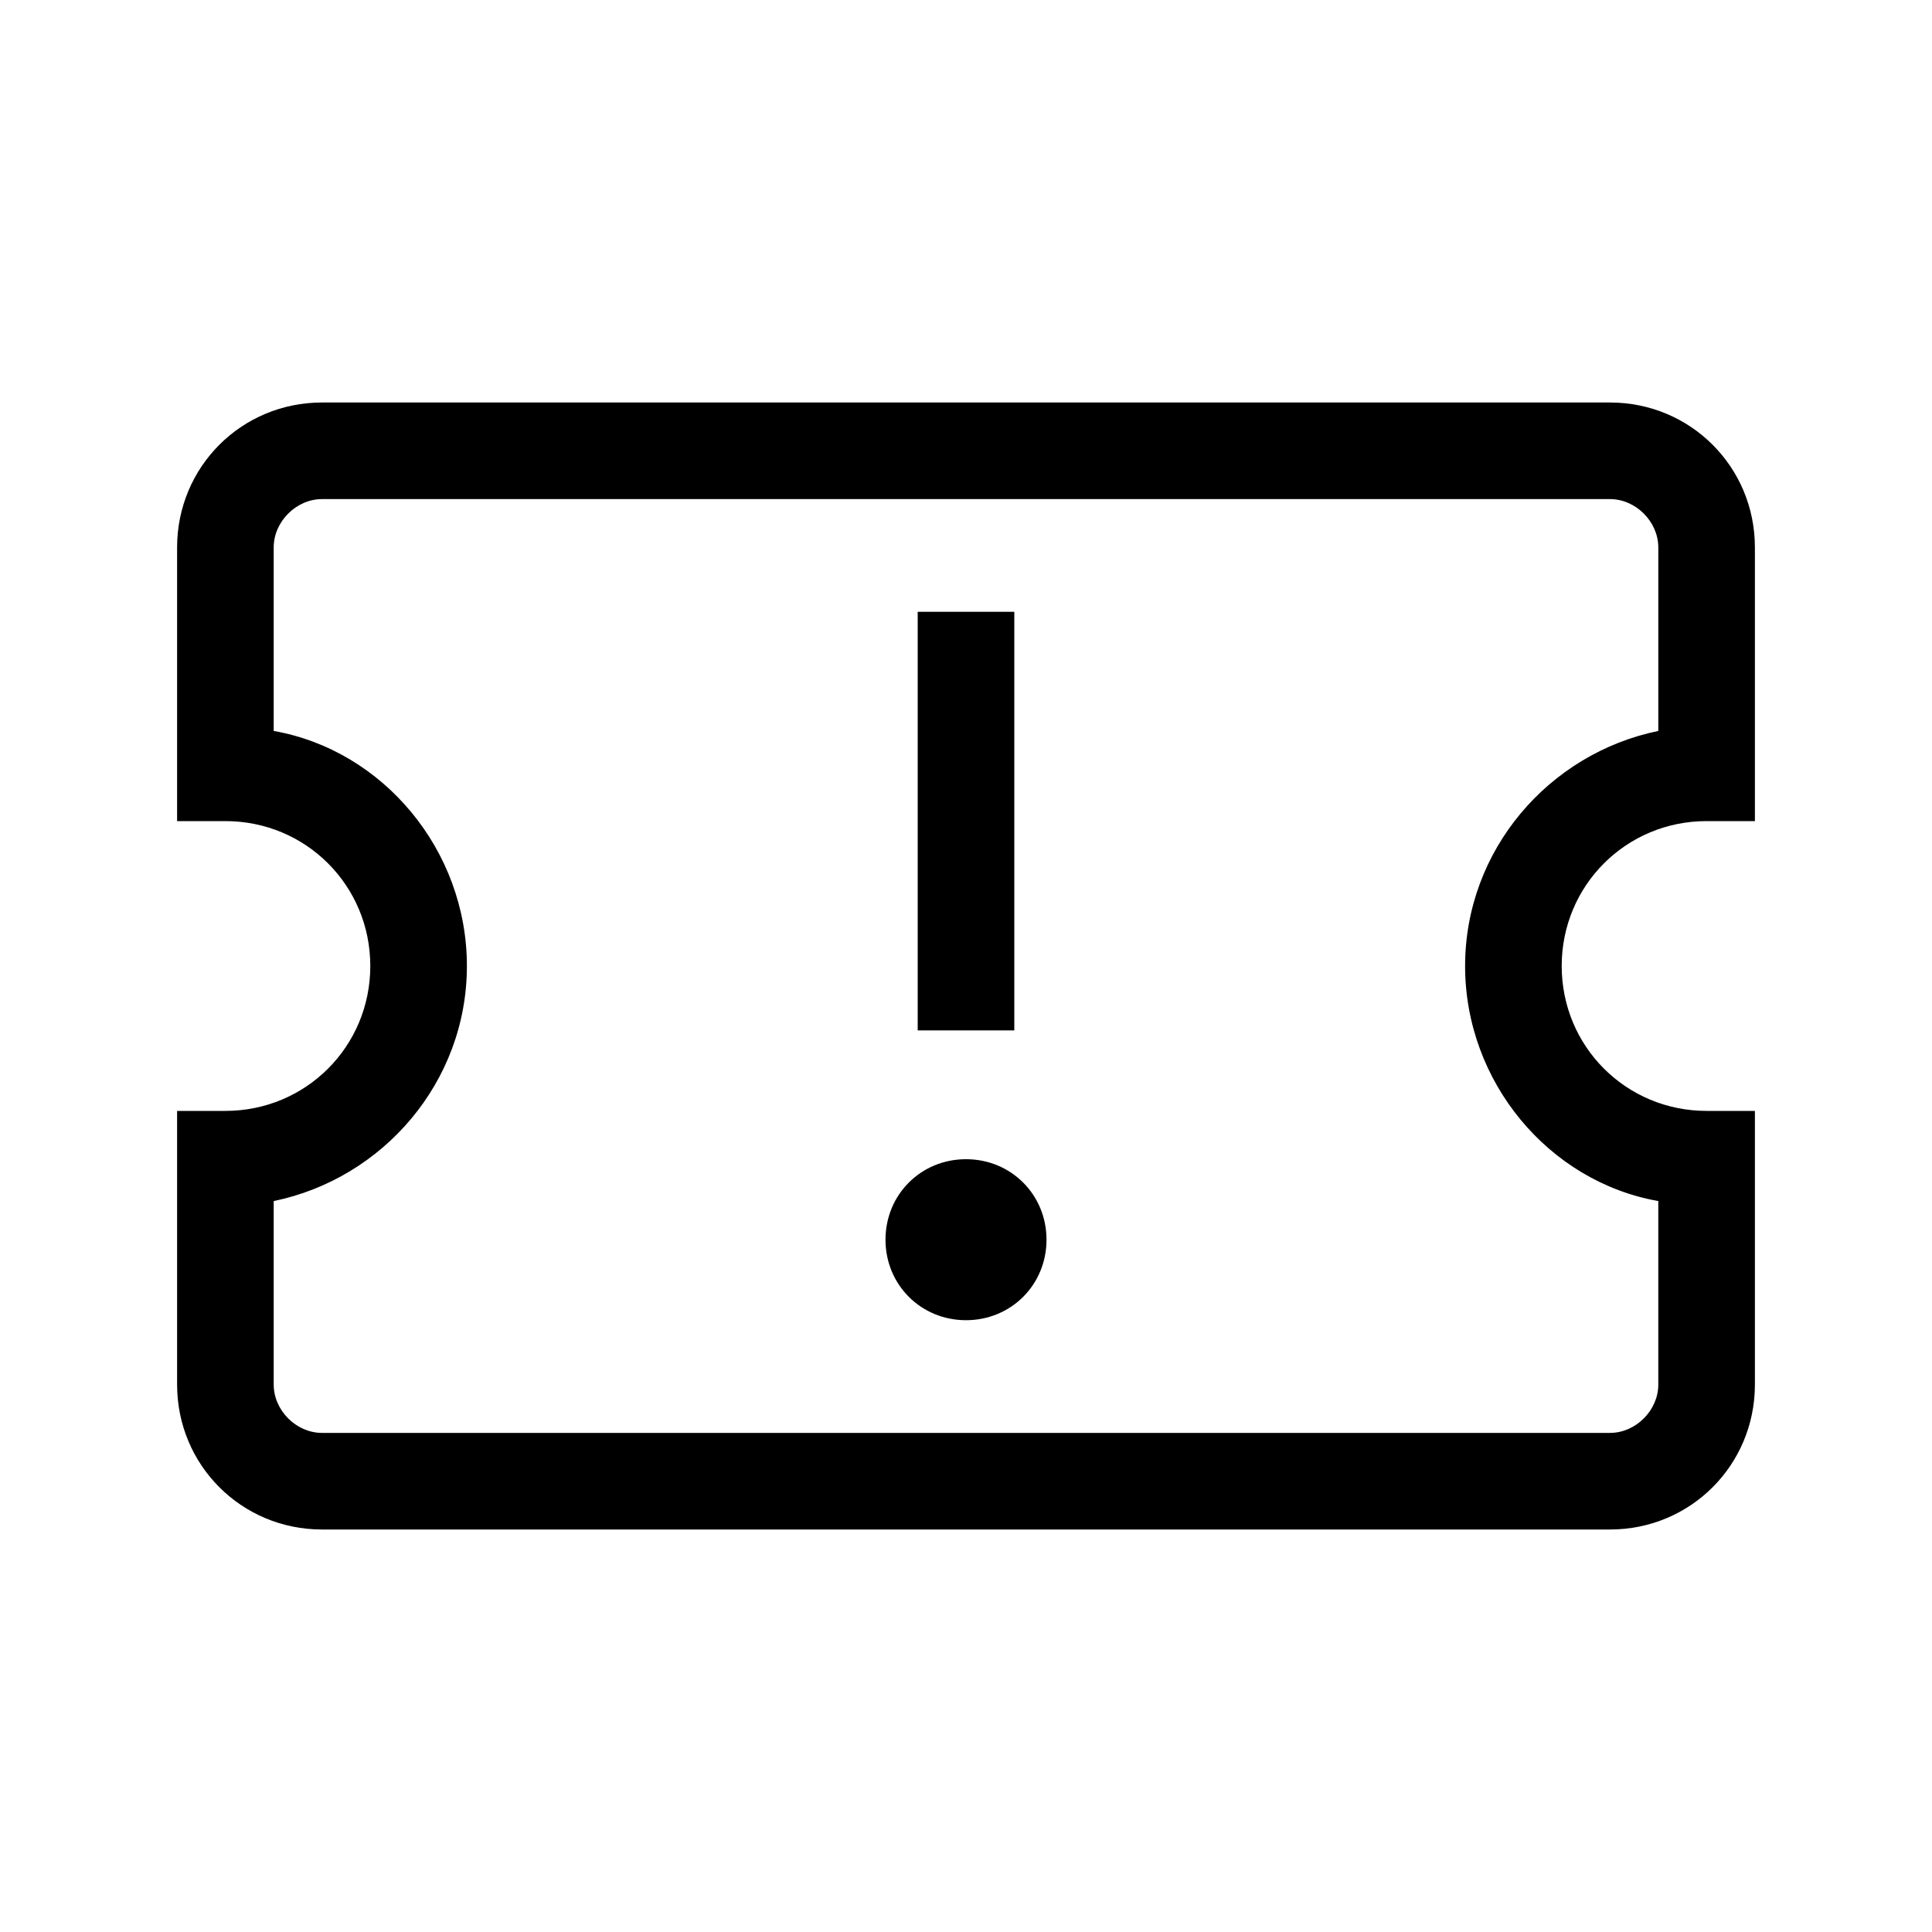 <?xml version="1.0" encoding="utf-8"?>
<!-- Generator: Adobe Illustrator 24.3.0, SVG Export Plug-In . SVG Version: 6.00 Build 0)  -->
<svg version="1.1" id="Layer_1" xmlns="http://www.w3.org/2000/svg" xmlns:xlink="http://www.w3.org/1999/xlink" x="0px" y="0px"
	 viewBox="0 0 60 60" style="enable-background:new 0 0 60 60;" xml:space="preserve">
<style type="text/css">
	.st0{fill:none;}
</style>
<g>
	<rect y="0" class="st0" width="60" height="60"/>
	<path d="M53,25.5h1.5V17c0-2.5-2-4.5-4.5-4.5H10c-2.5,0-4.5,2-4.5,4.5v8.5H7c2.5,0,4.5,2,4.5,4.5s-2,4.5-4.5,4.5H5.5V43
		c0,2.5,2,4.5,4.5,4.5h40c2.5,0,4.5-2,4.5-4.5v-8.5H53c-2.5,0-4.5-2-4.5-4.5S50.5,25.5,53,25.5z M51.5,37.3V43
		c0,0.8-0.7,1.5-1.5,1.5H10c-0.8,0-1.5-0.7-1.5-1.5v-5.7c3.4-0.7,6-3.7,6-7.3s-2.6-6.7-6-7.3V17c0-0.8,0.7-1.5,1.5-1.5h40
		c0.8,0,1.5,0.7,1.5,1.5v5.7c-3.4,0.7-6,3.7-6,7.3S48.1,36.7,51.5,37.3z M31.5,19h-3v13h3V19z M30,36c-1.4,0-2.5,1.1-2.5,2.5
		c0,1.4,1.1,2.5,2.5,2.5s2.5-1.1,2.5-2.5C32.5,37.1,31.4,36,30,36z"/>
</g>
</svg>
